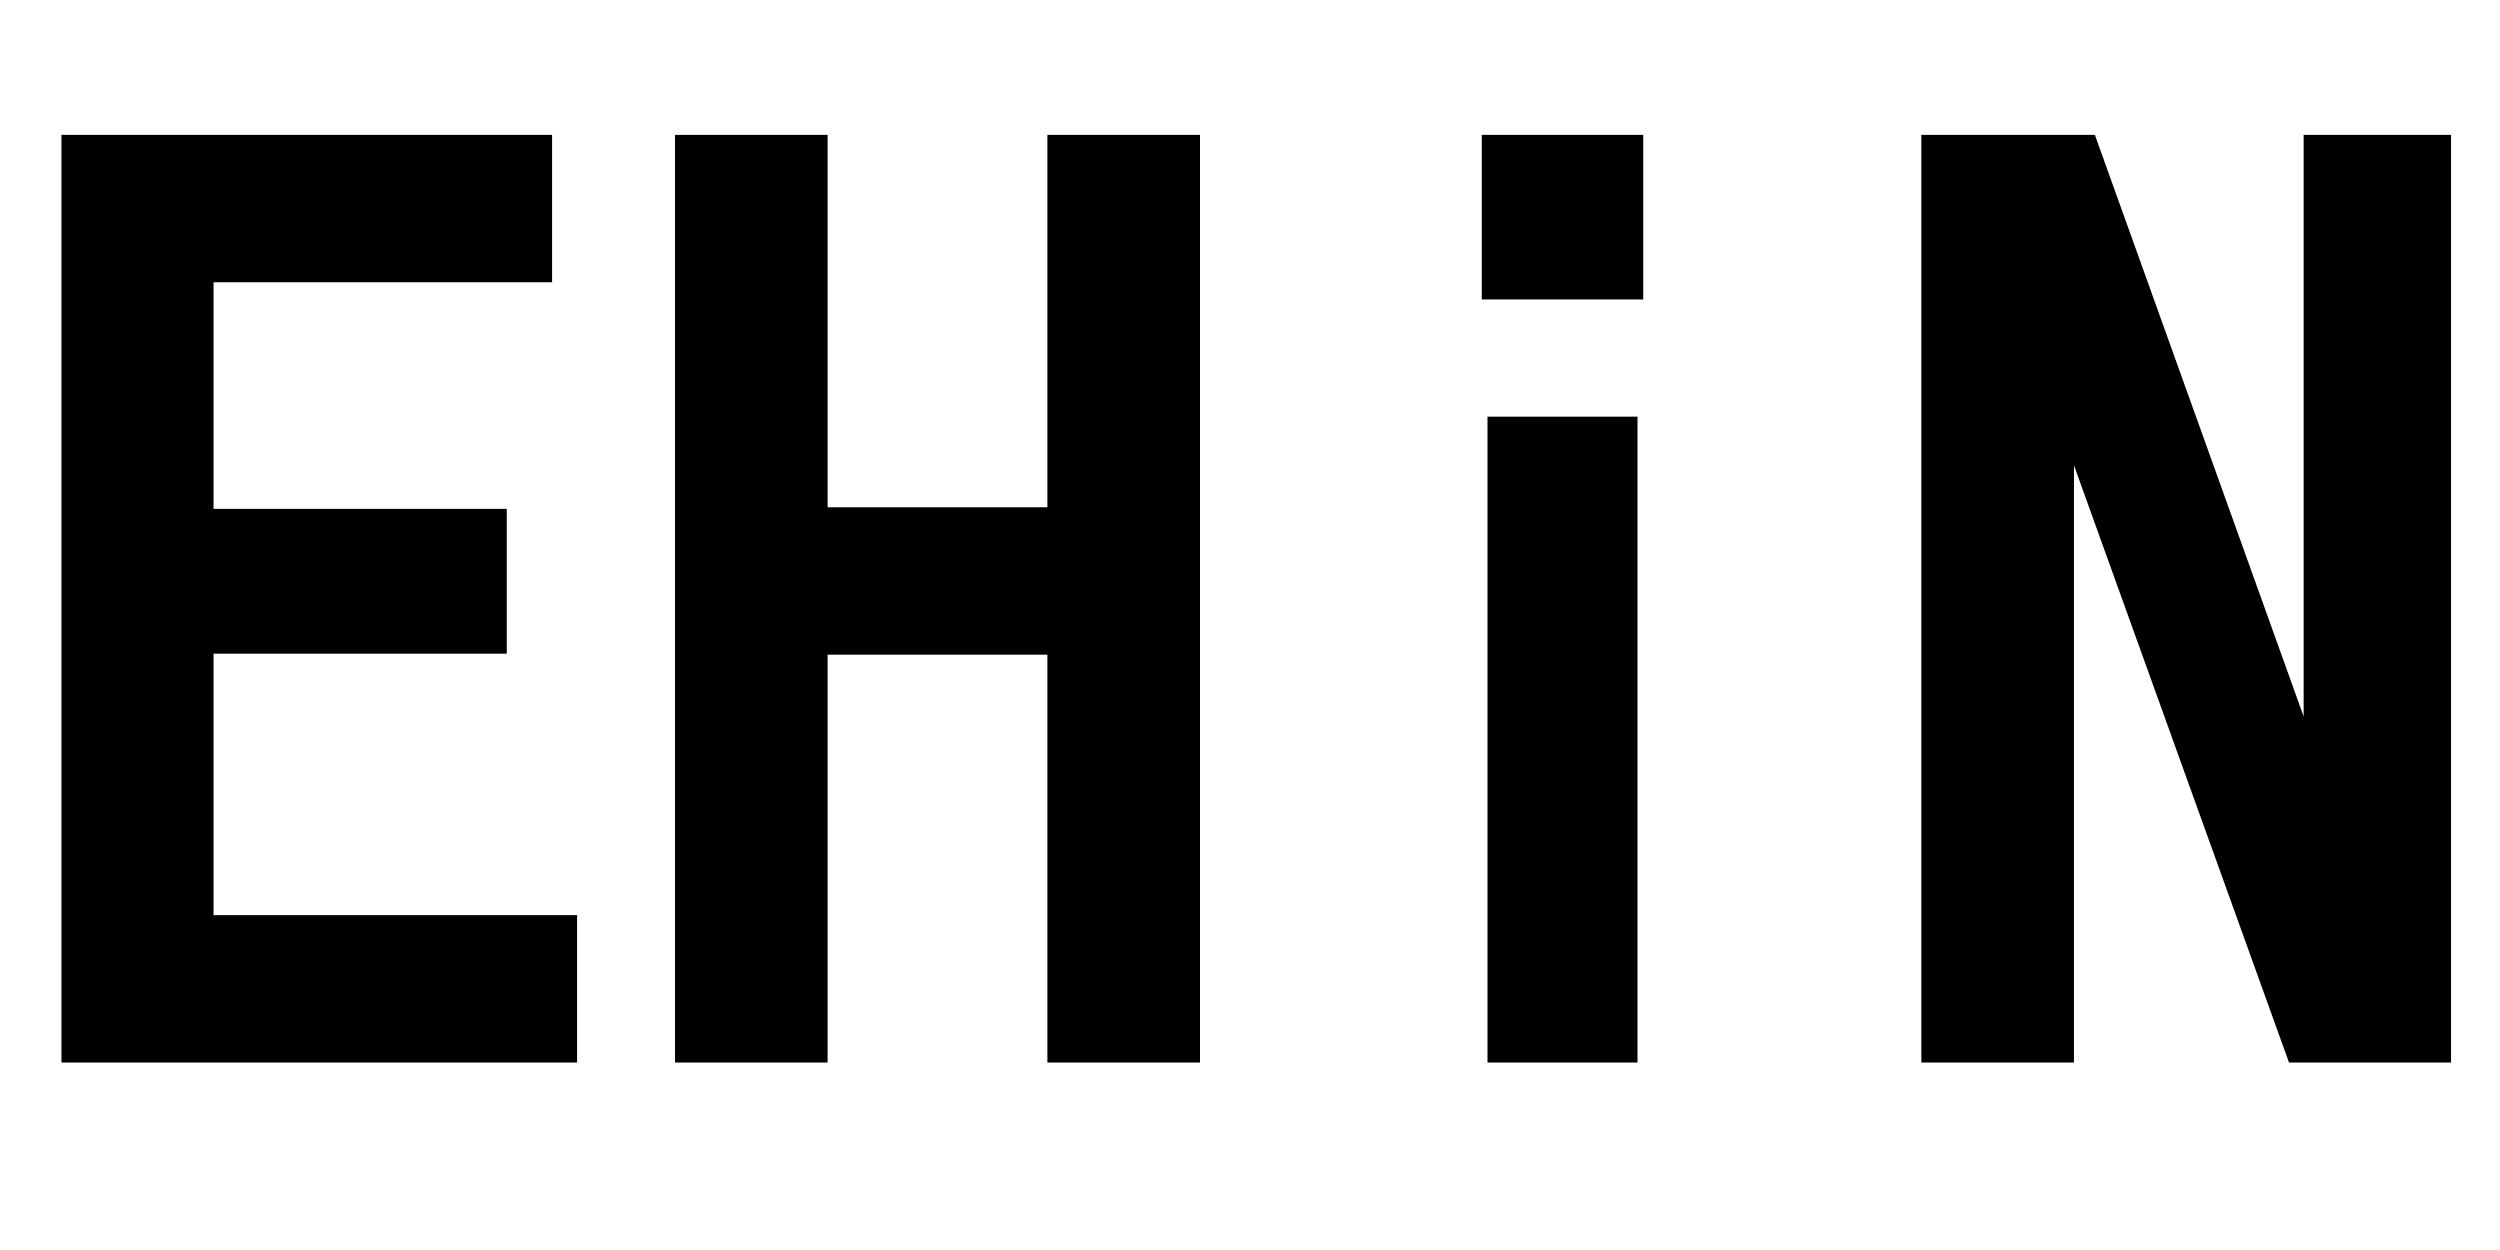 <svg xmlns="http://www.w3.org/2000/svg" xmlns:xlink="http://www.w3.org/1999/xlink" width="48" height="24"><path fill="black" stroke="black" d="M1.68 19.90L1.68 3.09L10.10 3.09L10.10 4.92L3.60 4.92L3.60 10.27L9.23 10.27L9.23 12.05L3.60 12.05L3.60 18.07L10.58 18.07L10.58 19.90L1.68 19.90ZM13.46 19.90L13.46 3.09L15.39 3.09L15.39 10.24L20.61 10.24L20.61 3.09L22.54 3.09L22.54 19.90L20.61 19.90L20.61 12.07L15.39 12.07L15.39 19.90L13.46 19.90ZM28.95 5.25L28.95 3.09L31.05 3.09L31.05 5.25L28.95 5.25ZM29.06 19.90L29.06 8.50L30.94 8.50L30.94 19.90L29.06 19.90ZM37.39 19.90L37.39 3.09L39.87 3.09L44.73 16.63L44.73 3.09L46.56 3.09L46.56 19.90L44.30 19.90L39.32 6.07L39.32 19.90L37.39 19.90Z"/></svg>